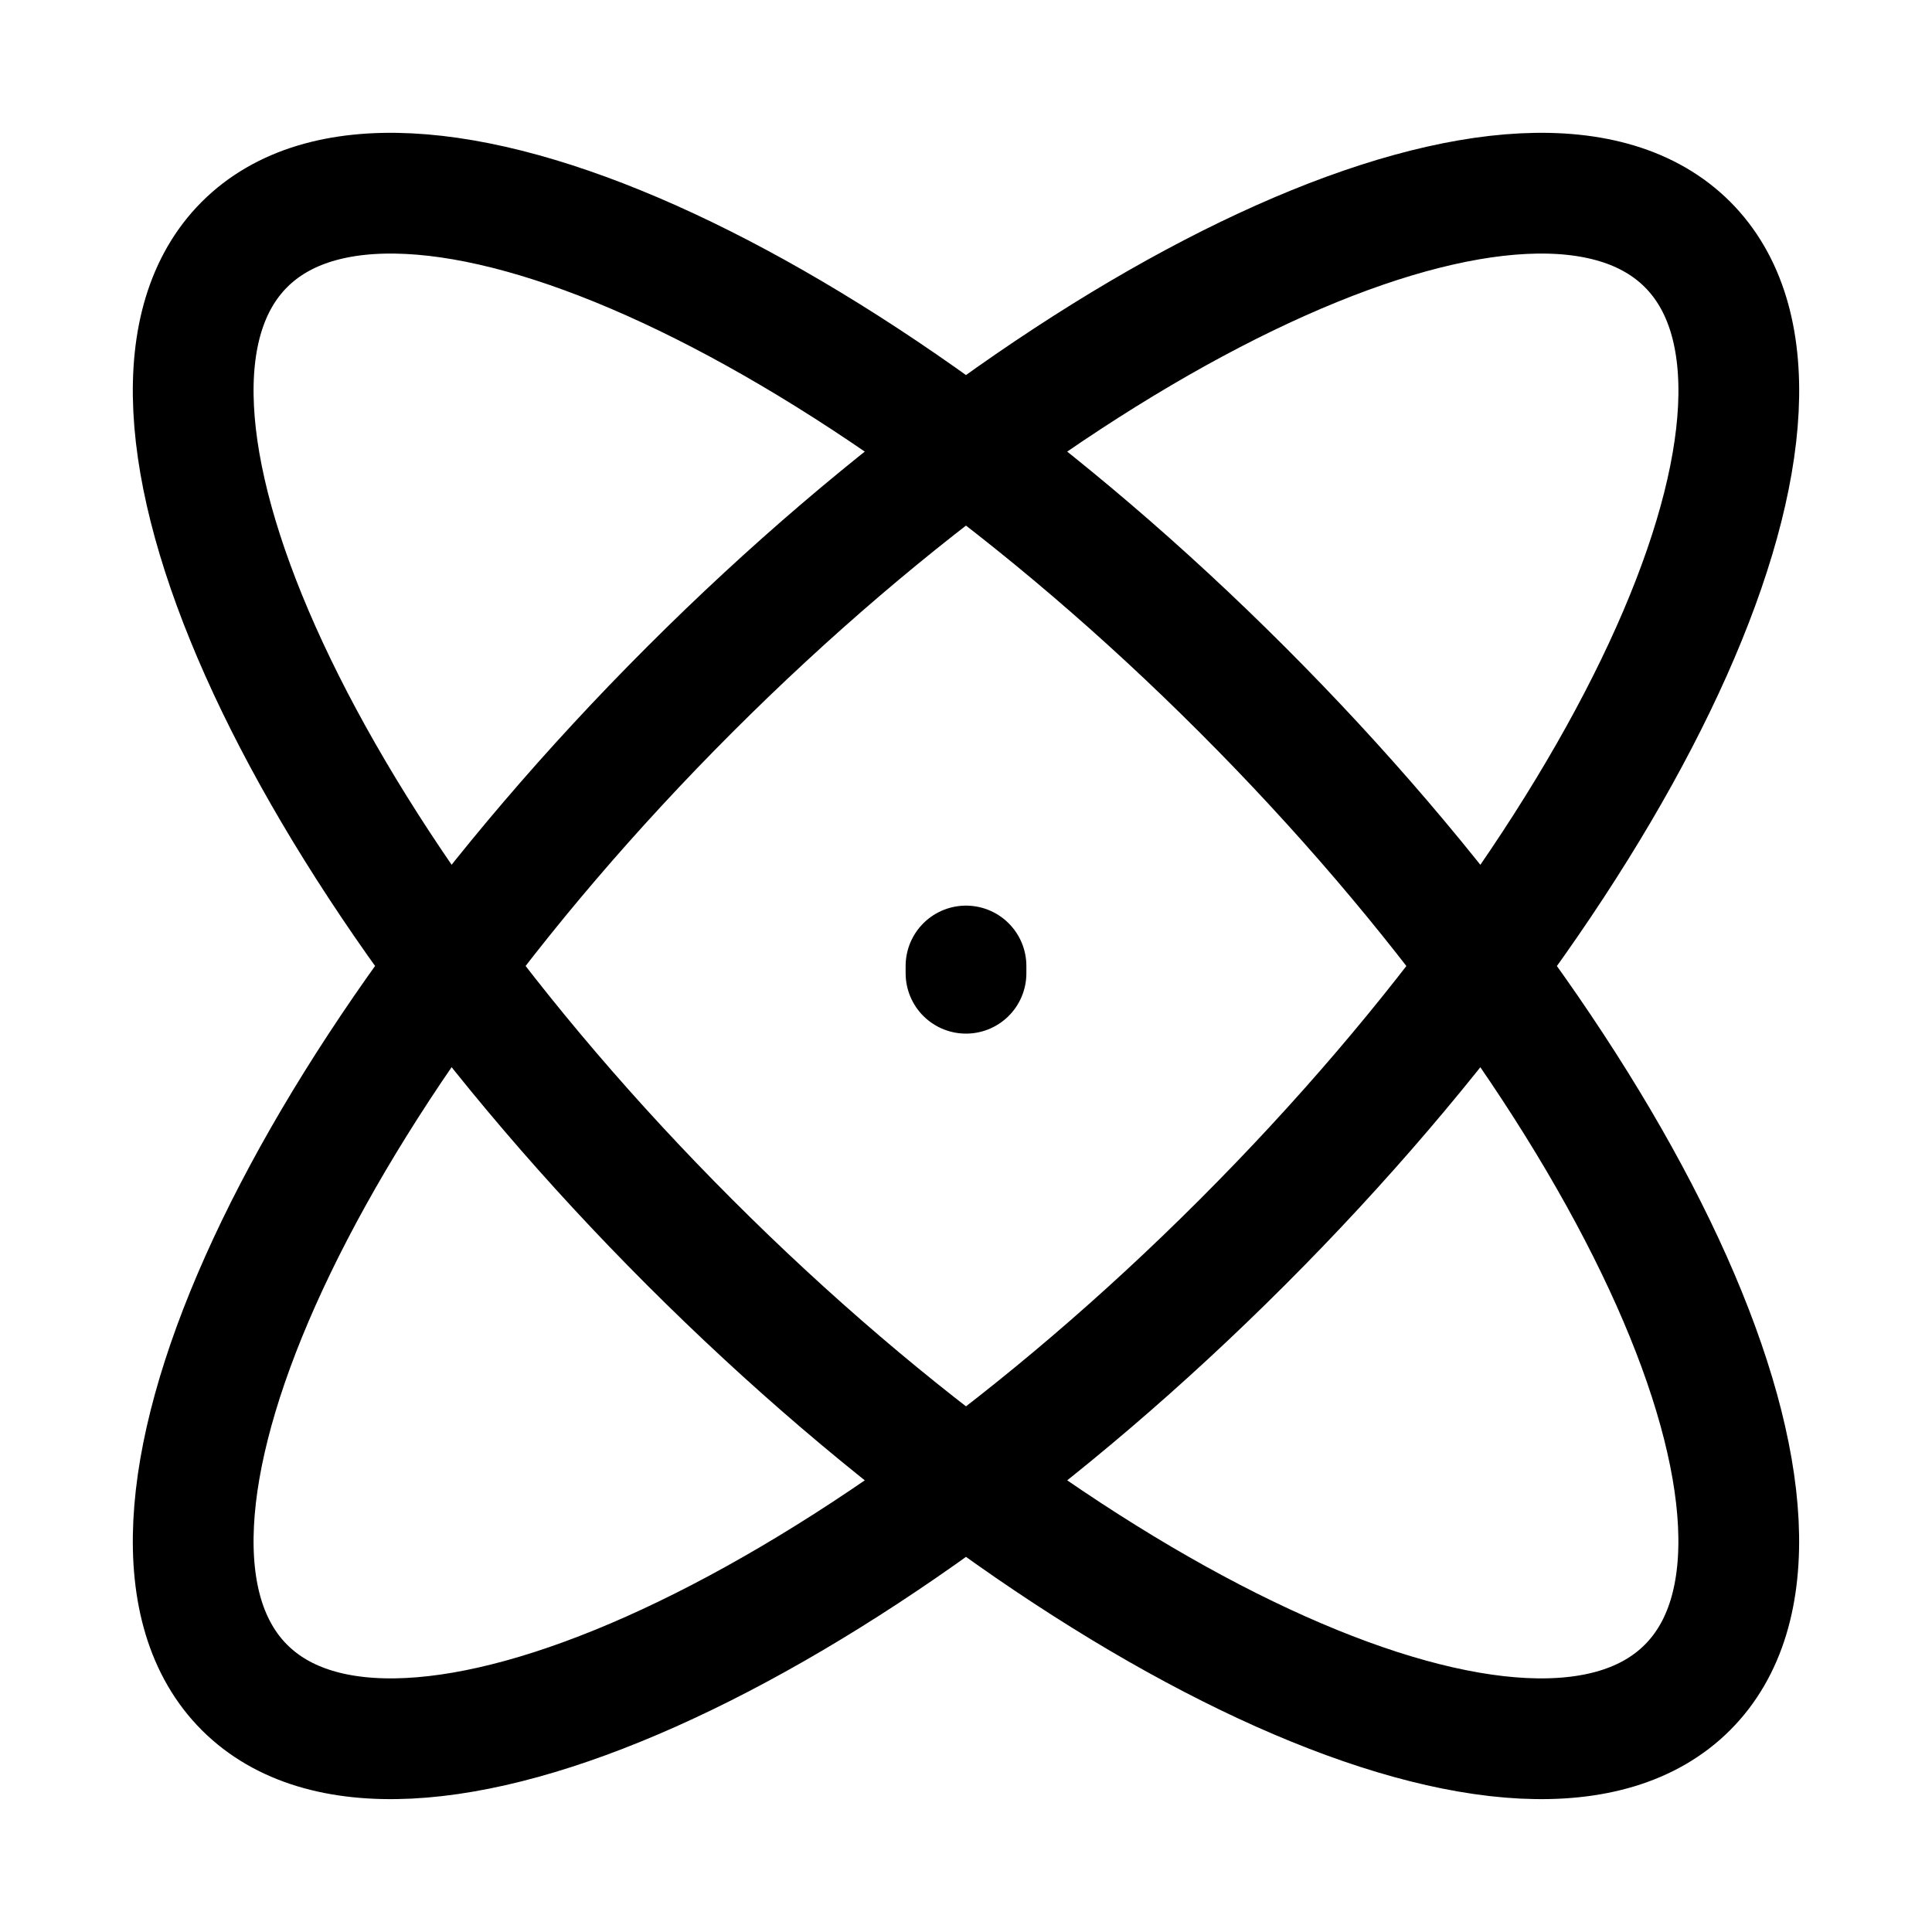 <svg xmlns="http://www.w3.org/2000/svg" fill="none" viewBox="0 0 24 24" stroke-width="1.5" stroke="currentColor" aria-hidden="true" data-slot="icon">
  <path stroke-linecap="round" d="M12 12.09V12m8.962 8.962c-1.895 1.896-7.445-.58-12.395-5.53S1.142 4.933 3.037 3.037c1.896-1.895 7.446.58 12.395 5.53 4.95 4.95 7.426 10.5 5.53 12.395Zm-17.925 0c-1.895-1.895.58-7.445 5.53-12.395s10.5-7.425 12.396-5.53c1.895 1.896-.58 7.446-5.53 12.395-4.95 4.95-10.5 7.426-12.396 5.53Z"/>
</svg>
